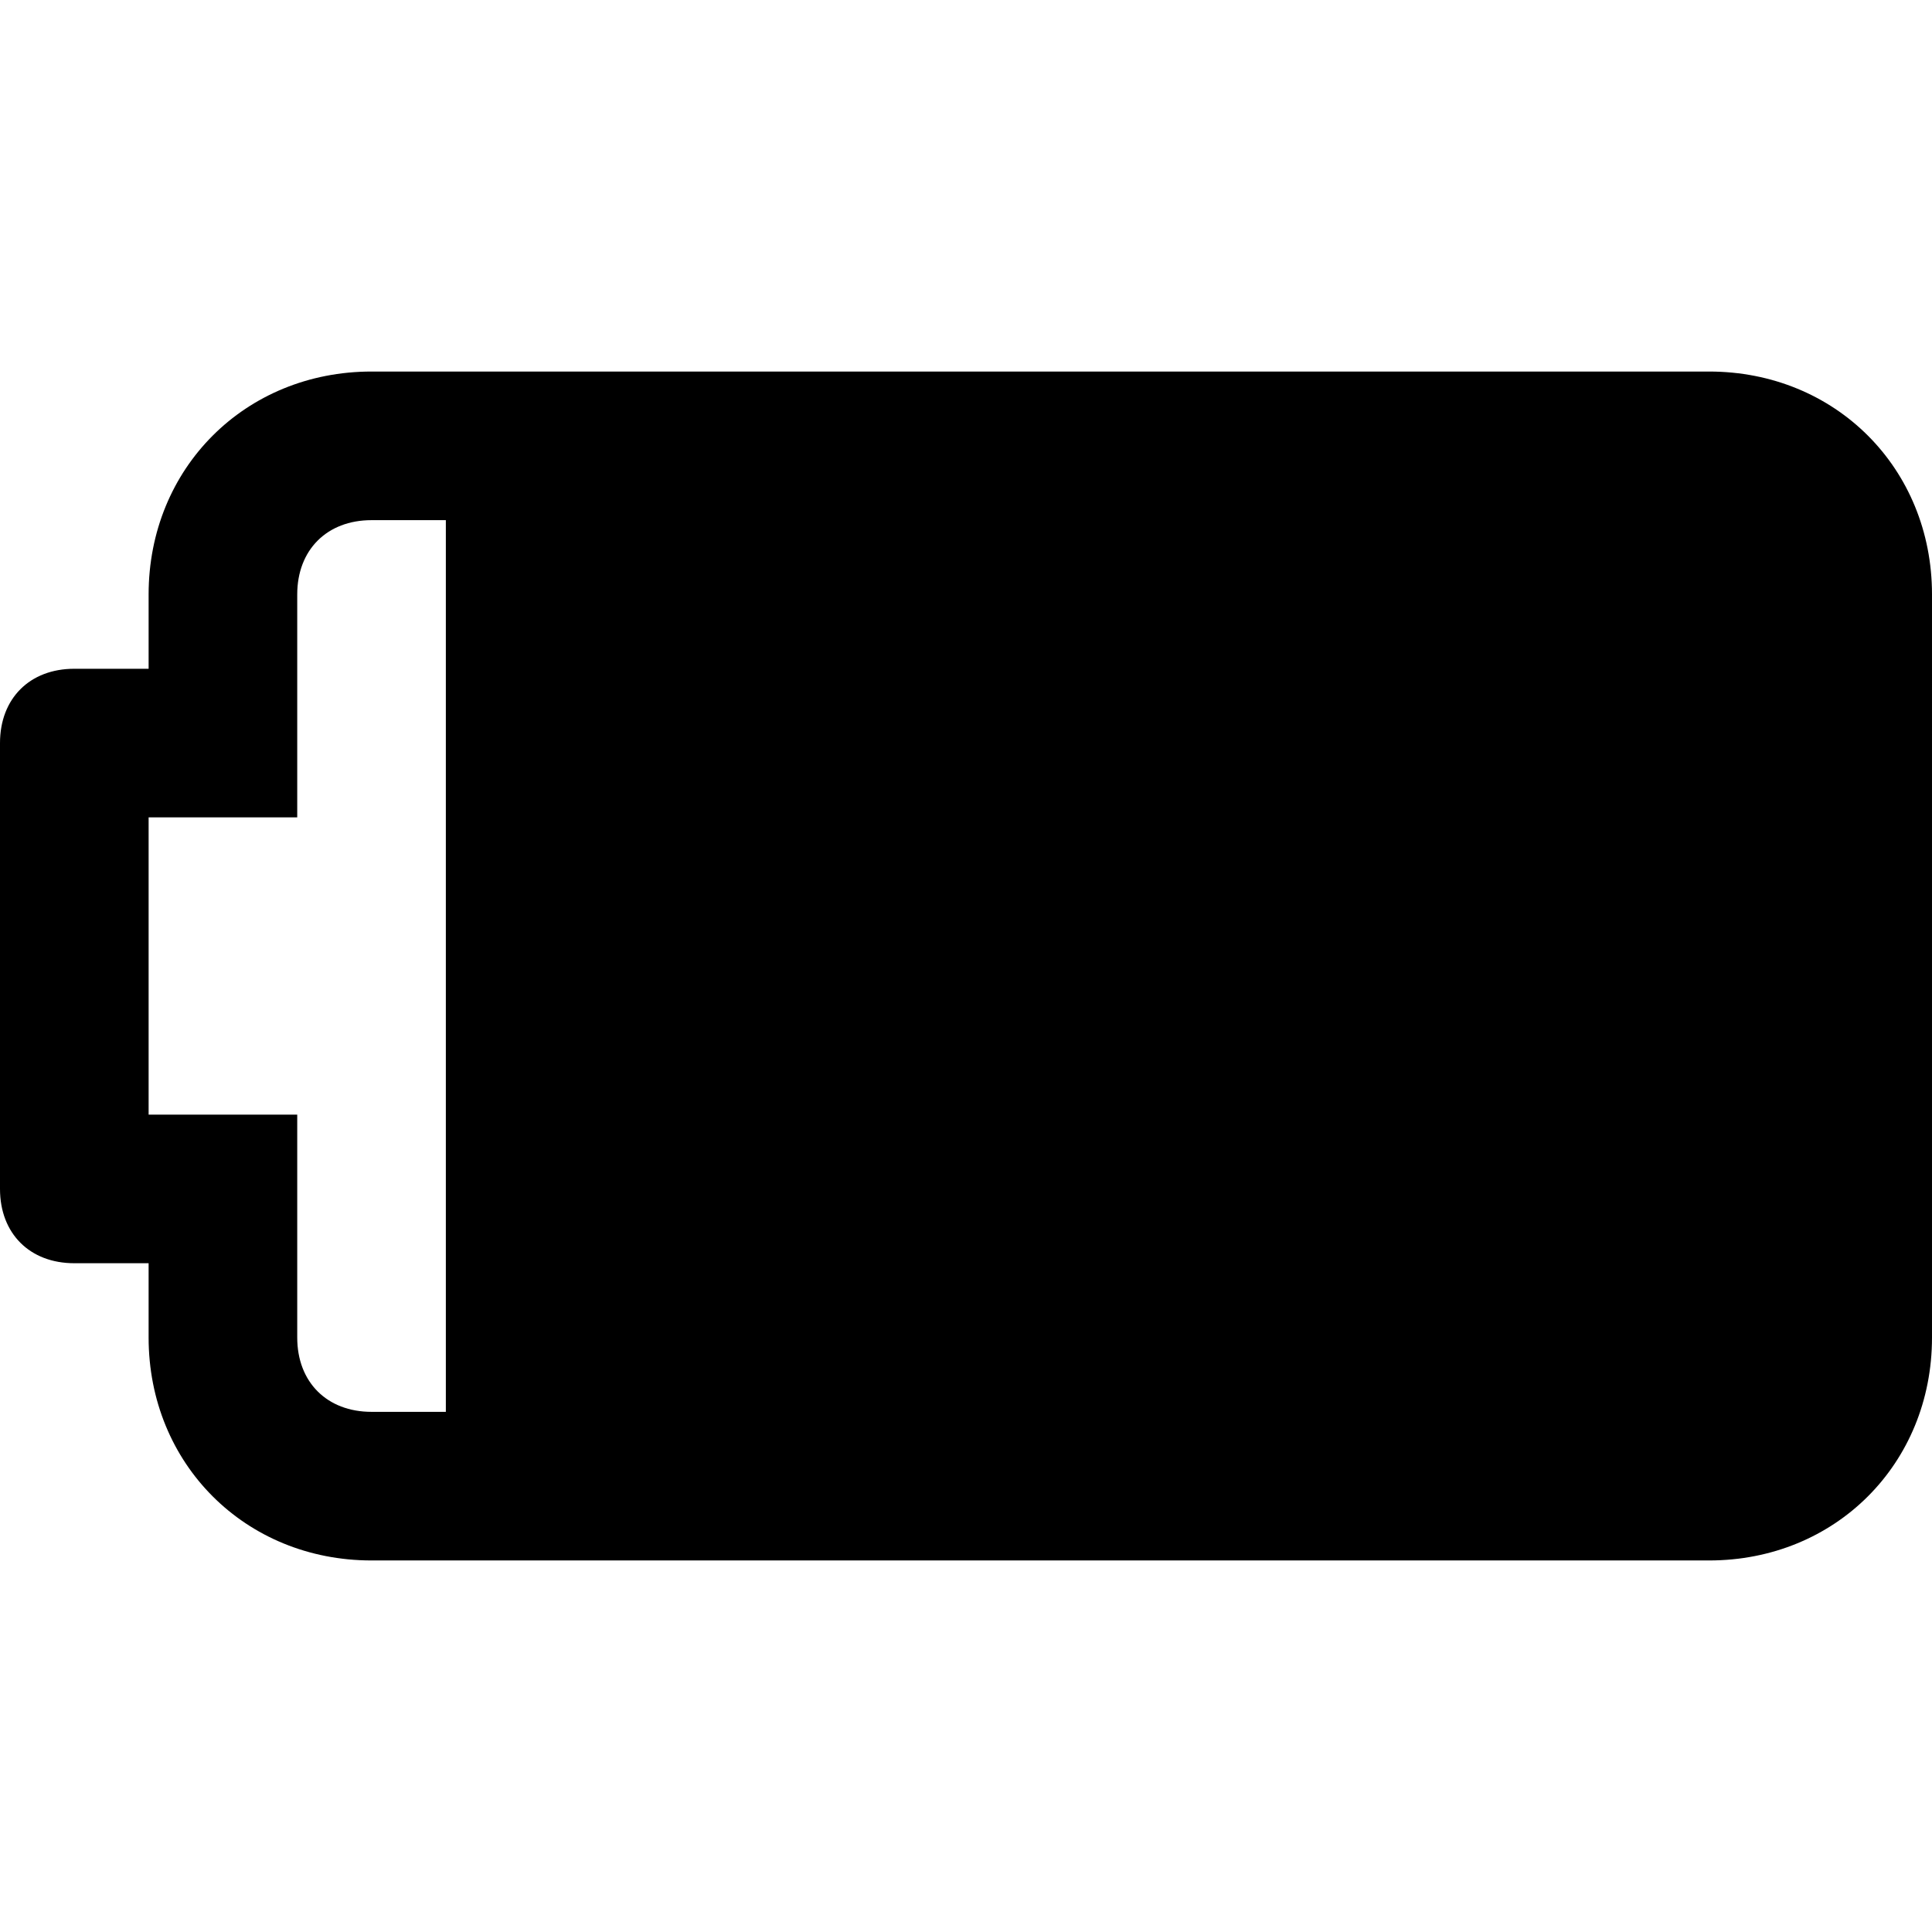 <svg xmlns="http://www.w3.org/2000/svg" xmlns:xlink="http://www.w3.org/1999/xlink" aria-hidden="true" role="img" class="iconify iconify--wpf" width="1em" height="1em" preserveAspectRatio="xMidYMid meet" viewBox="0 0 26 26" data-icon="wpf:high-battery"><path fill="currentColor" d="M5 5C3.3 5 2 6.3 2 8v1H1c-.6 0-1 .4-1 1v6c0 .6.4 1 1 1h1v1c0 1.7 1.3 3 3 3h18c1.7 0 3-1.3 3-3V8c0-1.7-1.3-3-3-3H5zm0 2h1v12H5c-.6 0-1-.4-1-1v-3H2v-4h2V8c0-.6.4-1 1-1z"></path></svg>